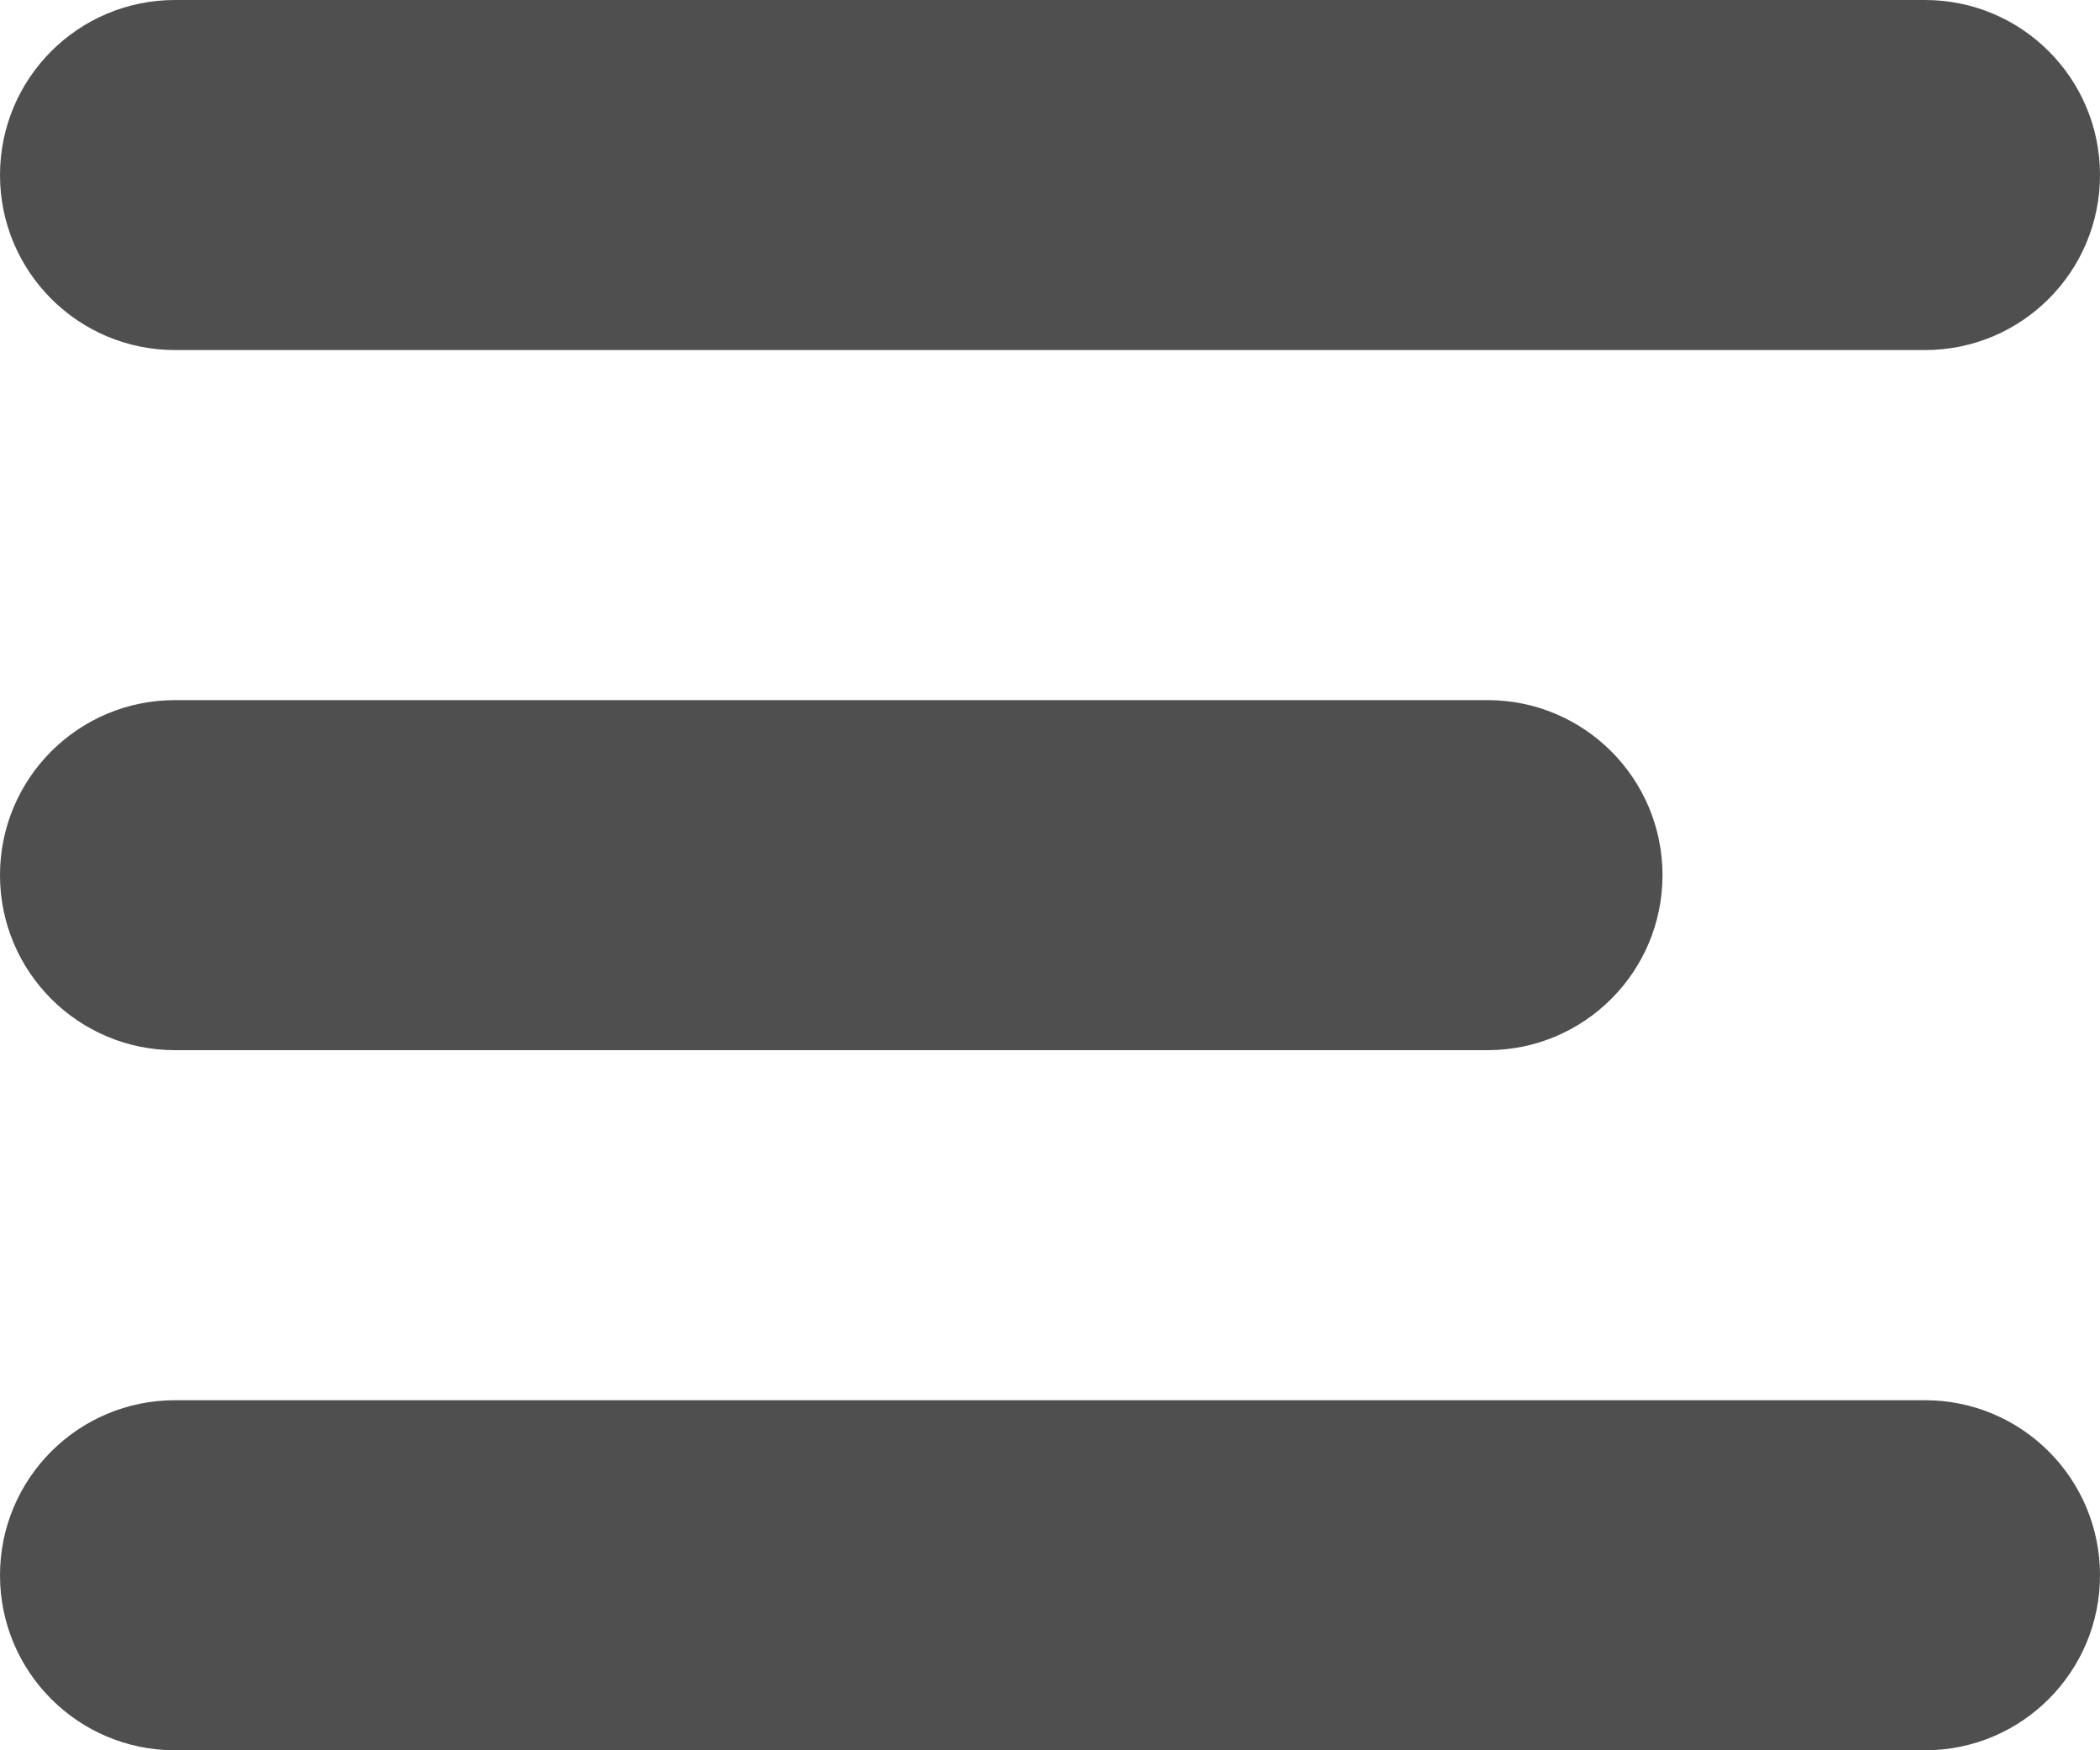<svg width="24" height="20" viewBox="0 0 24 20" fill="none" xmlns="http://www.w3.org/2000/svg">
<path fill-rule="evenodd" clip-rule="evenodd" d="M24 18C24 19.105 23.105 20 22 20L2 20C0.895 20 7.8281e-08 19.105 1.74846e-07 18C2.7141e-07 16.895 0.895 16 2 16L22 16C23.105 16 24 16.895 24 18ZM19 10C19 11.105 18.105 12 17 12L2 12C0.895 12 7.77663e-07 11.105 8.74228e-07 10C9.70792e-07 8.895 0.895 8 2 8L17 8C18.105 8 19 8.895 19 10ZM22 4C23.105 4 24 3.105 24 2C24 0.895 23.105 -7.8281e-08 22 -1.74846e-07L2 -1.9233e-06C0.895 -2.01987e-06 1.67017e-06 0.895 1.57361e-06 2C1.47705e-06 3.105 0.895 4 2 4L22 4Z" fill="#4F4F4F"/>
</svg>
